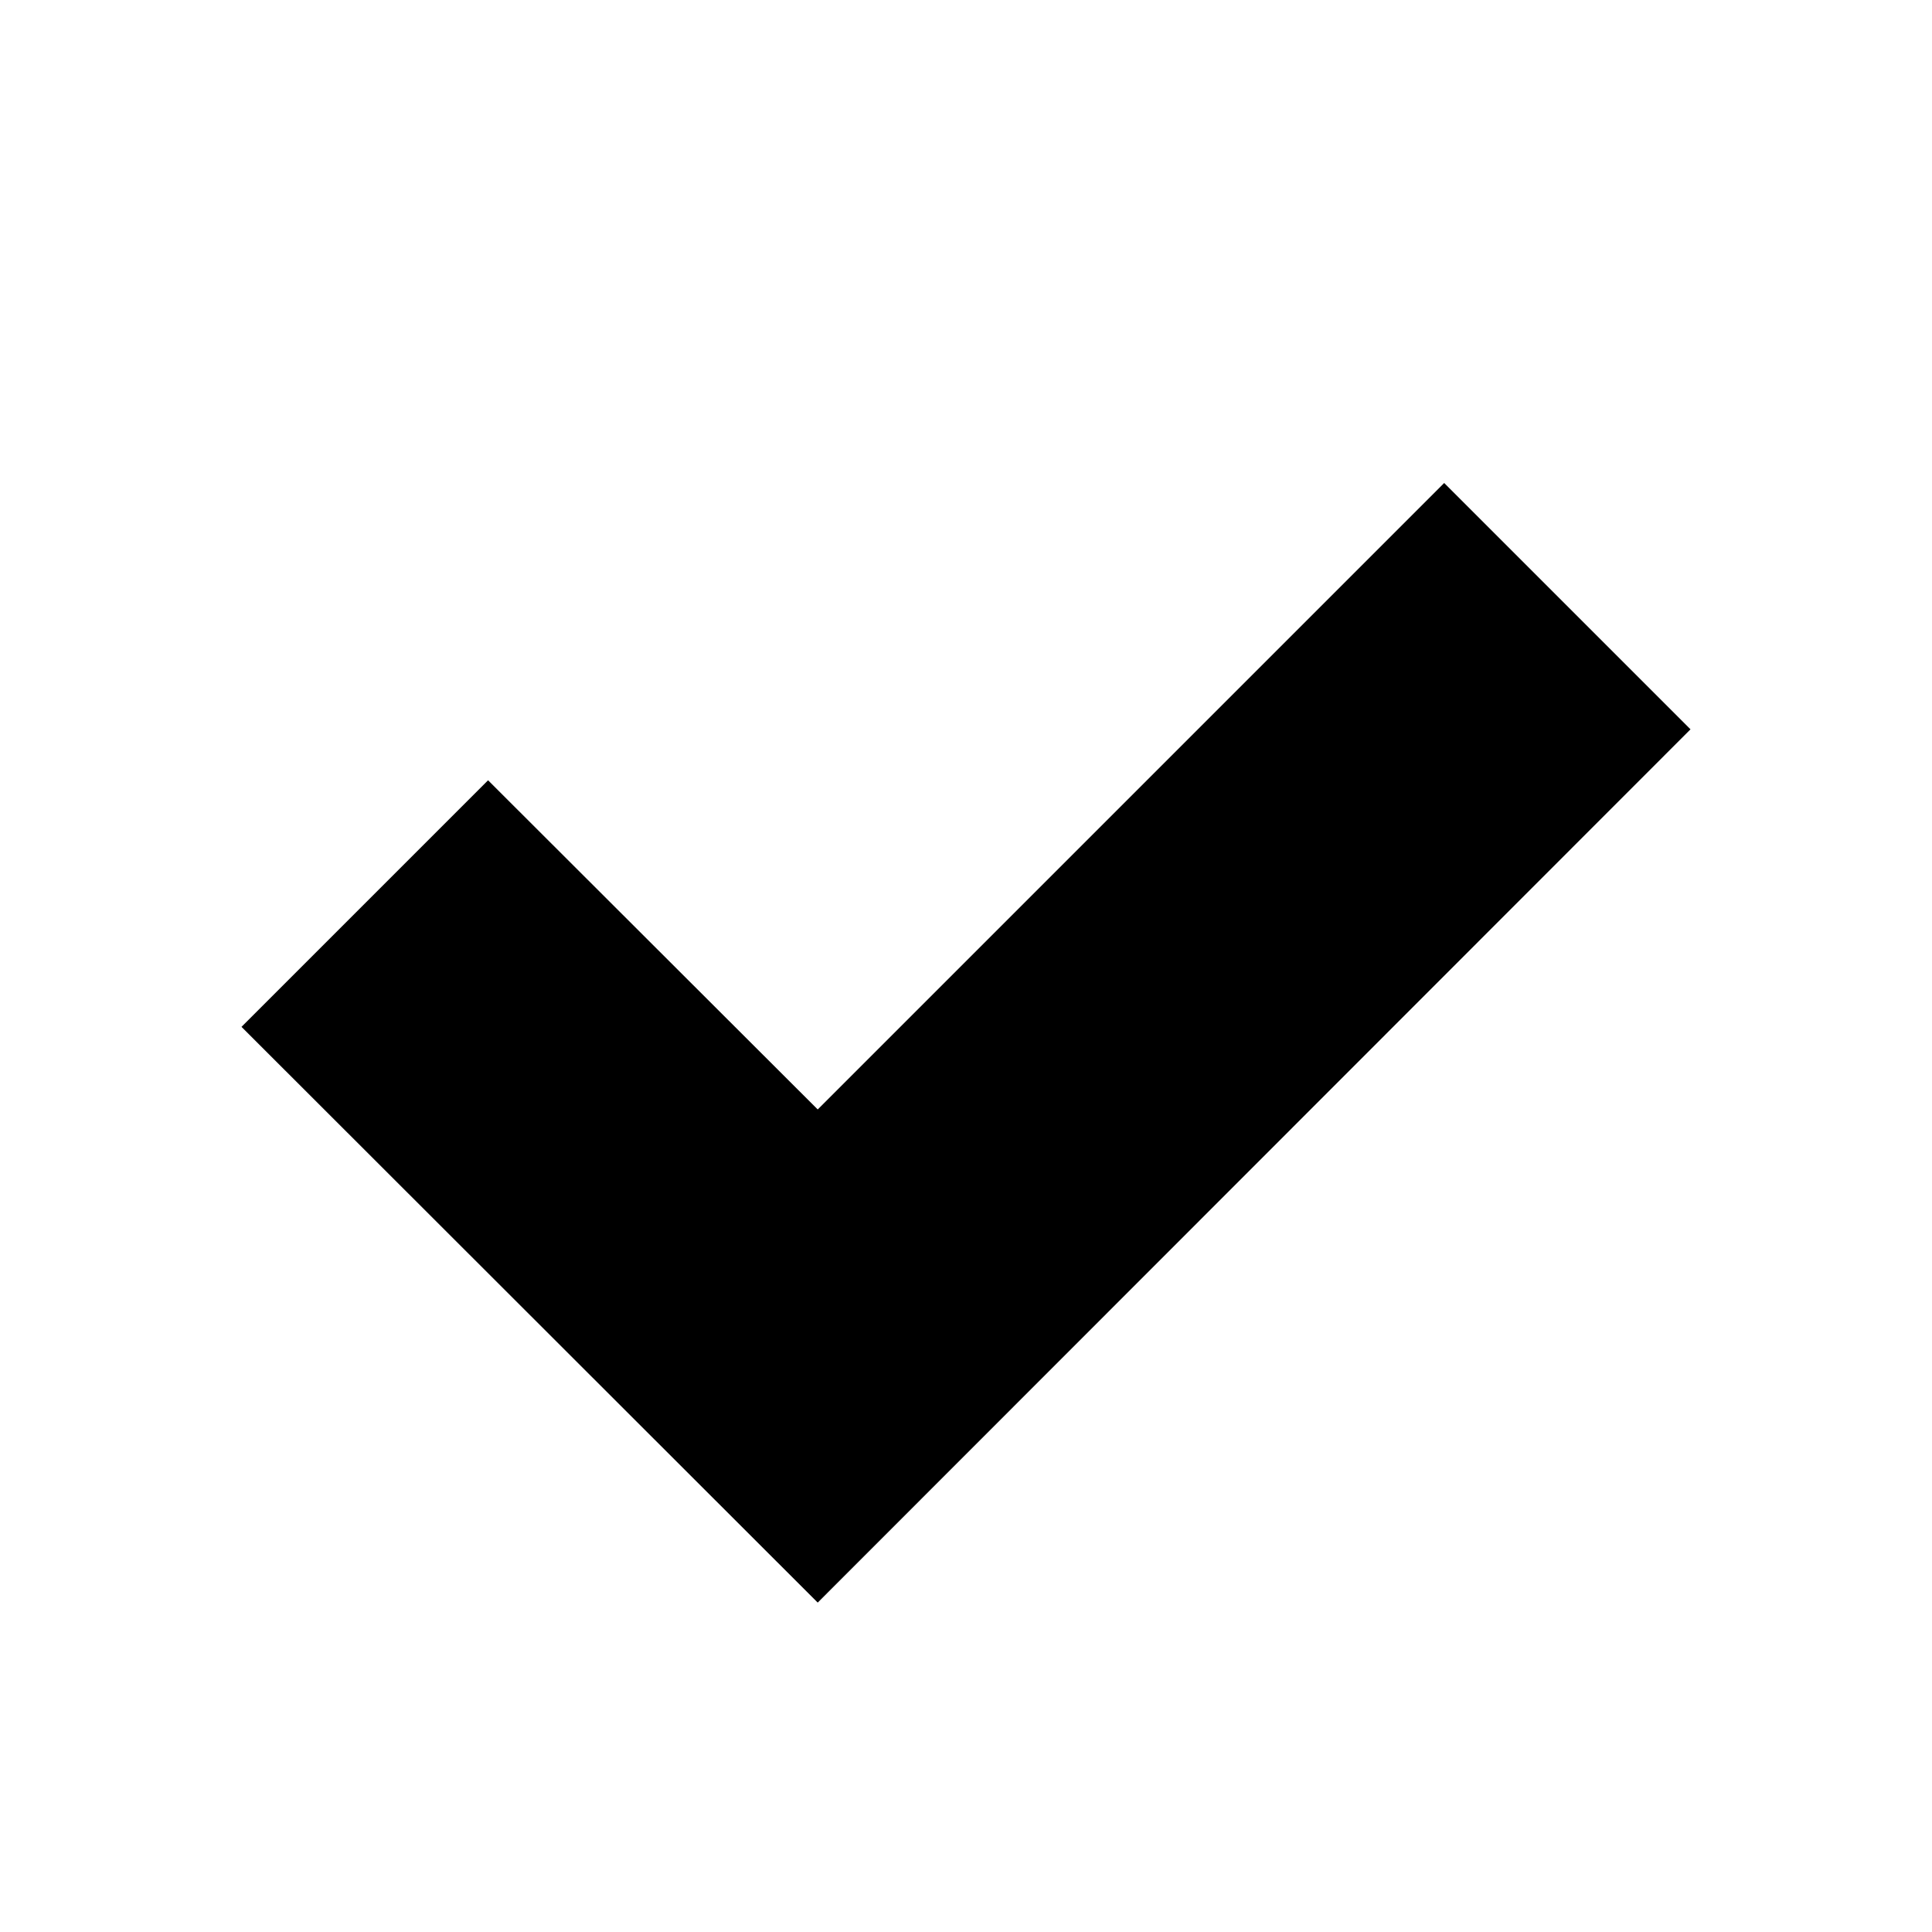 <?xml version="1.0" encoding="UTF-8"?>
<svg width="8px" height="8px" viewBox="0 0 8 8" version="1.1" xmlns="http://www.w3.org/2000/svg" xmlns:xlink="http://www.w3.org/1999/xlink">
    <title>icons/checkbox-check</title>
    <g id="icons/checkbox-check" stroke="none" stroke-width="1" fill="none" fill-rule="evenodd">
        <rect id="Rectangle" fill-rule="nonzero" x="0" y="0" width="8" height="8"></rect>
        <polygon id="checkbox-check" fill="#000000" fill-rule="nonzero" points="5.98 2 3.386 4.594 2.021 3.231 1 4.252 3.386 6.636 7 3.02"></polygon>
    </g>
</svg>